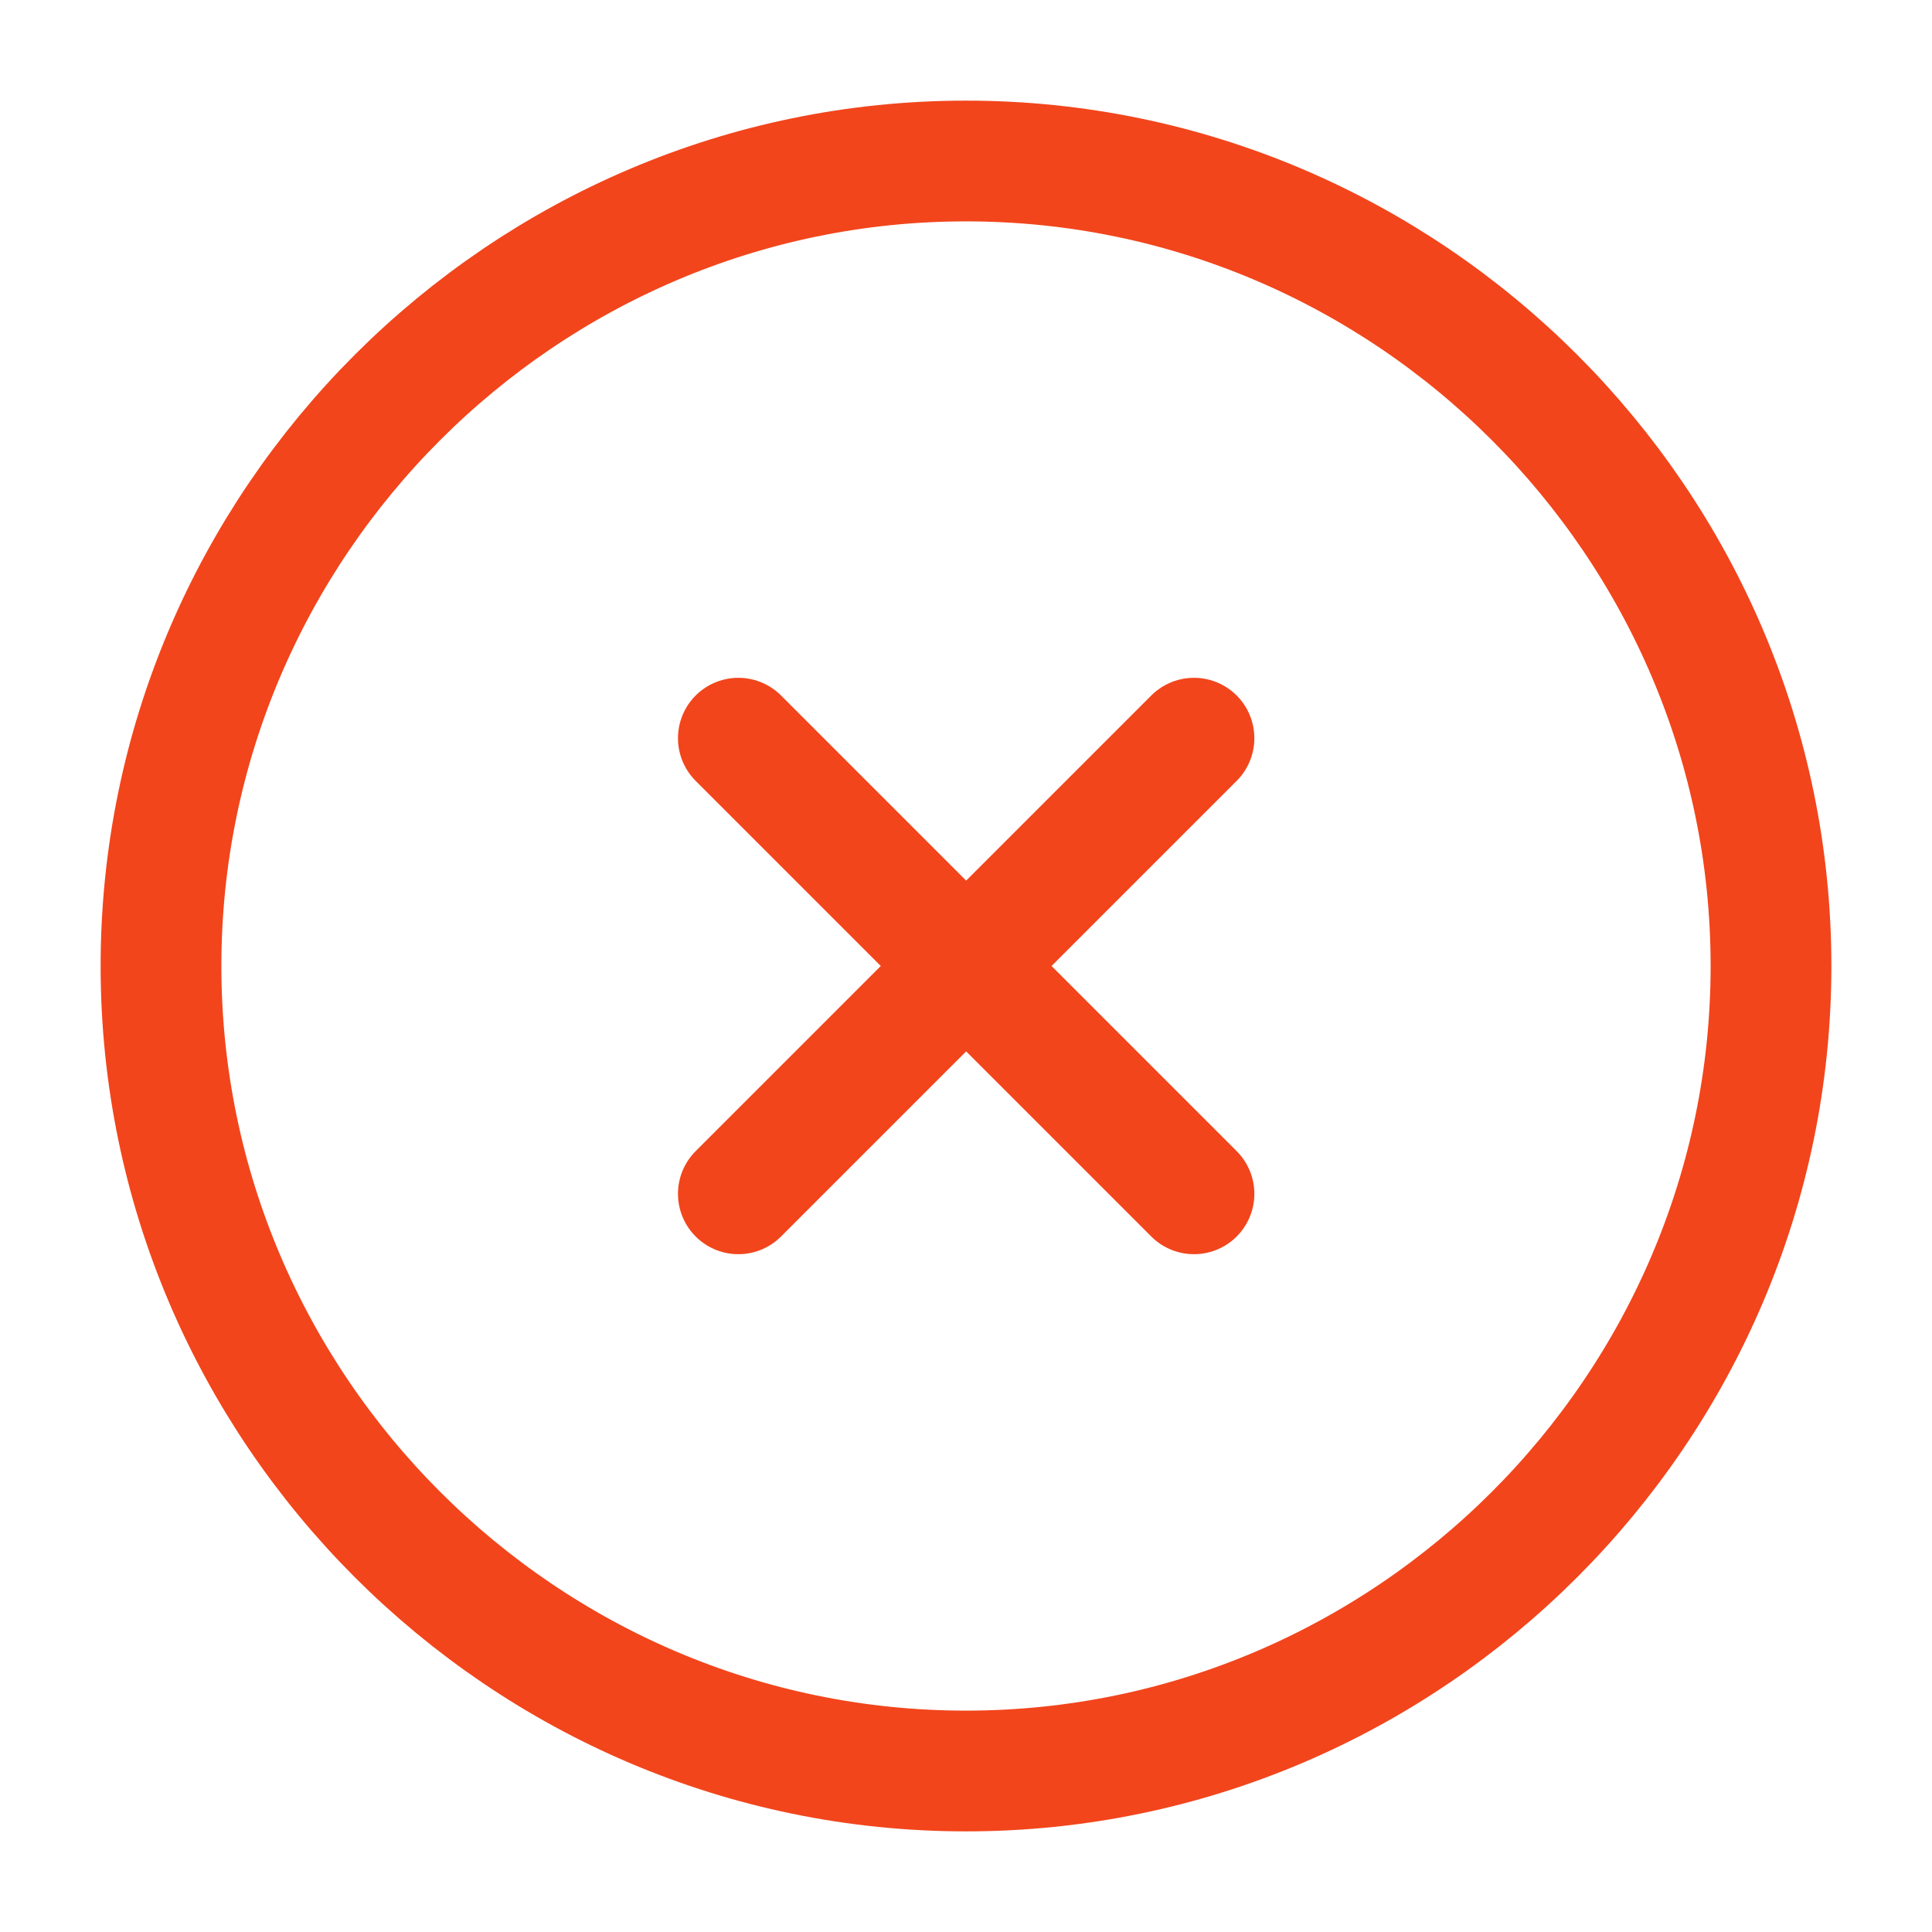 <svg width="24" height="24" viewBox="0 0 24 24" fill="none" xmlns="http://www.w3.org/2000/svg">
<path d="M12 22C17.5 22 22 17.5 22 12C22 6.5 17.5 2 12 2C6.5 2 2 6.5 2 12C2 17.5 6.5 22 12 22Z" stroke="#F2451C" stroke-width="1.5" stroke-linecap="round" stroke-linejoin="round"/>
<path d="M9.172 14.83L14.832 9.17" stroke="#F2451C" stroke-width="1.5" stroke-linecap="round" stroke-linejoin="round"/>
<path d="M14.832 14.83L9.172 9.17" stroke="#F2451C" stroke-width="1.5" stroke-linecap="round" stroke-linejoin="round"/>
</svg>
